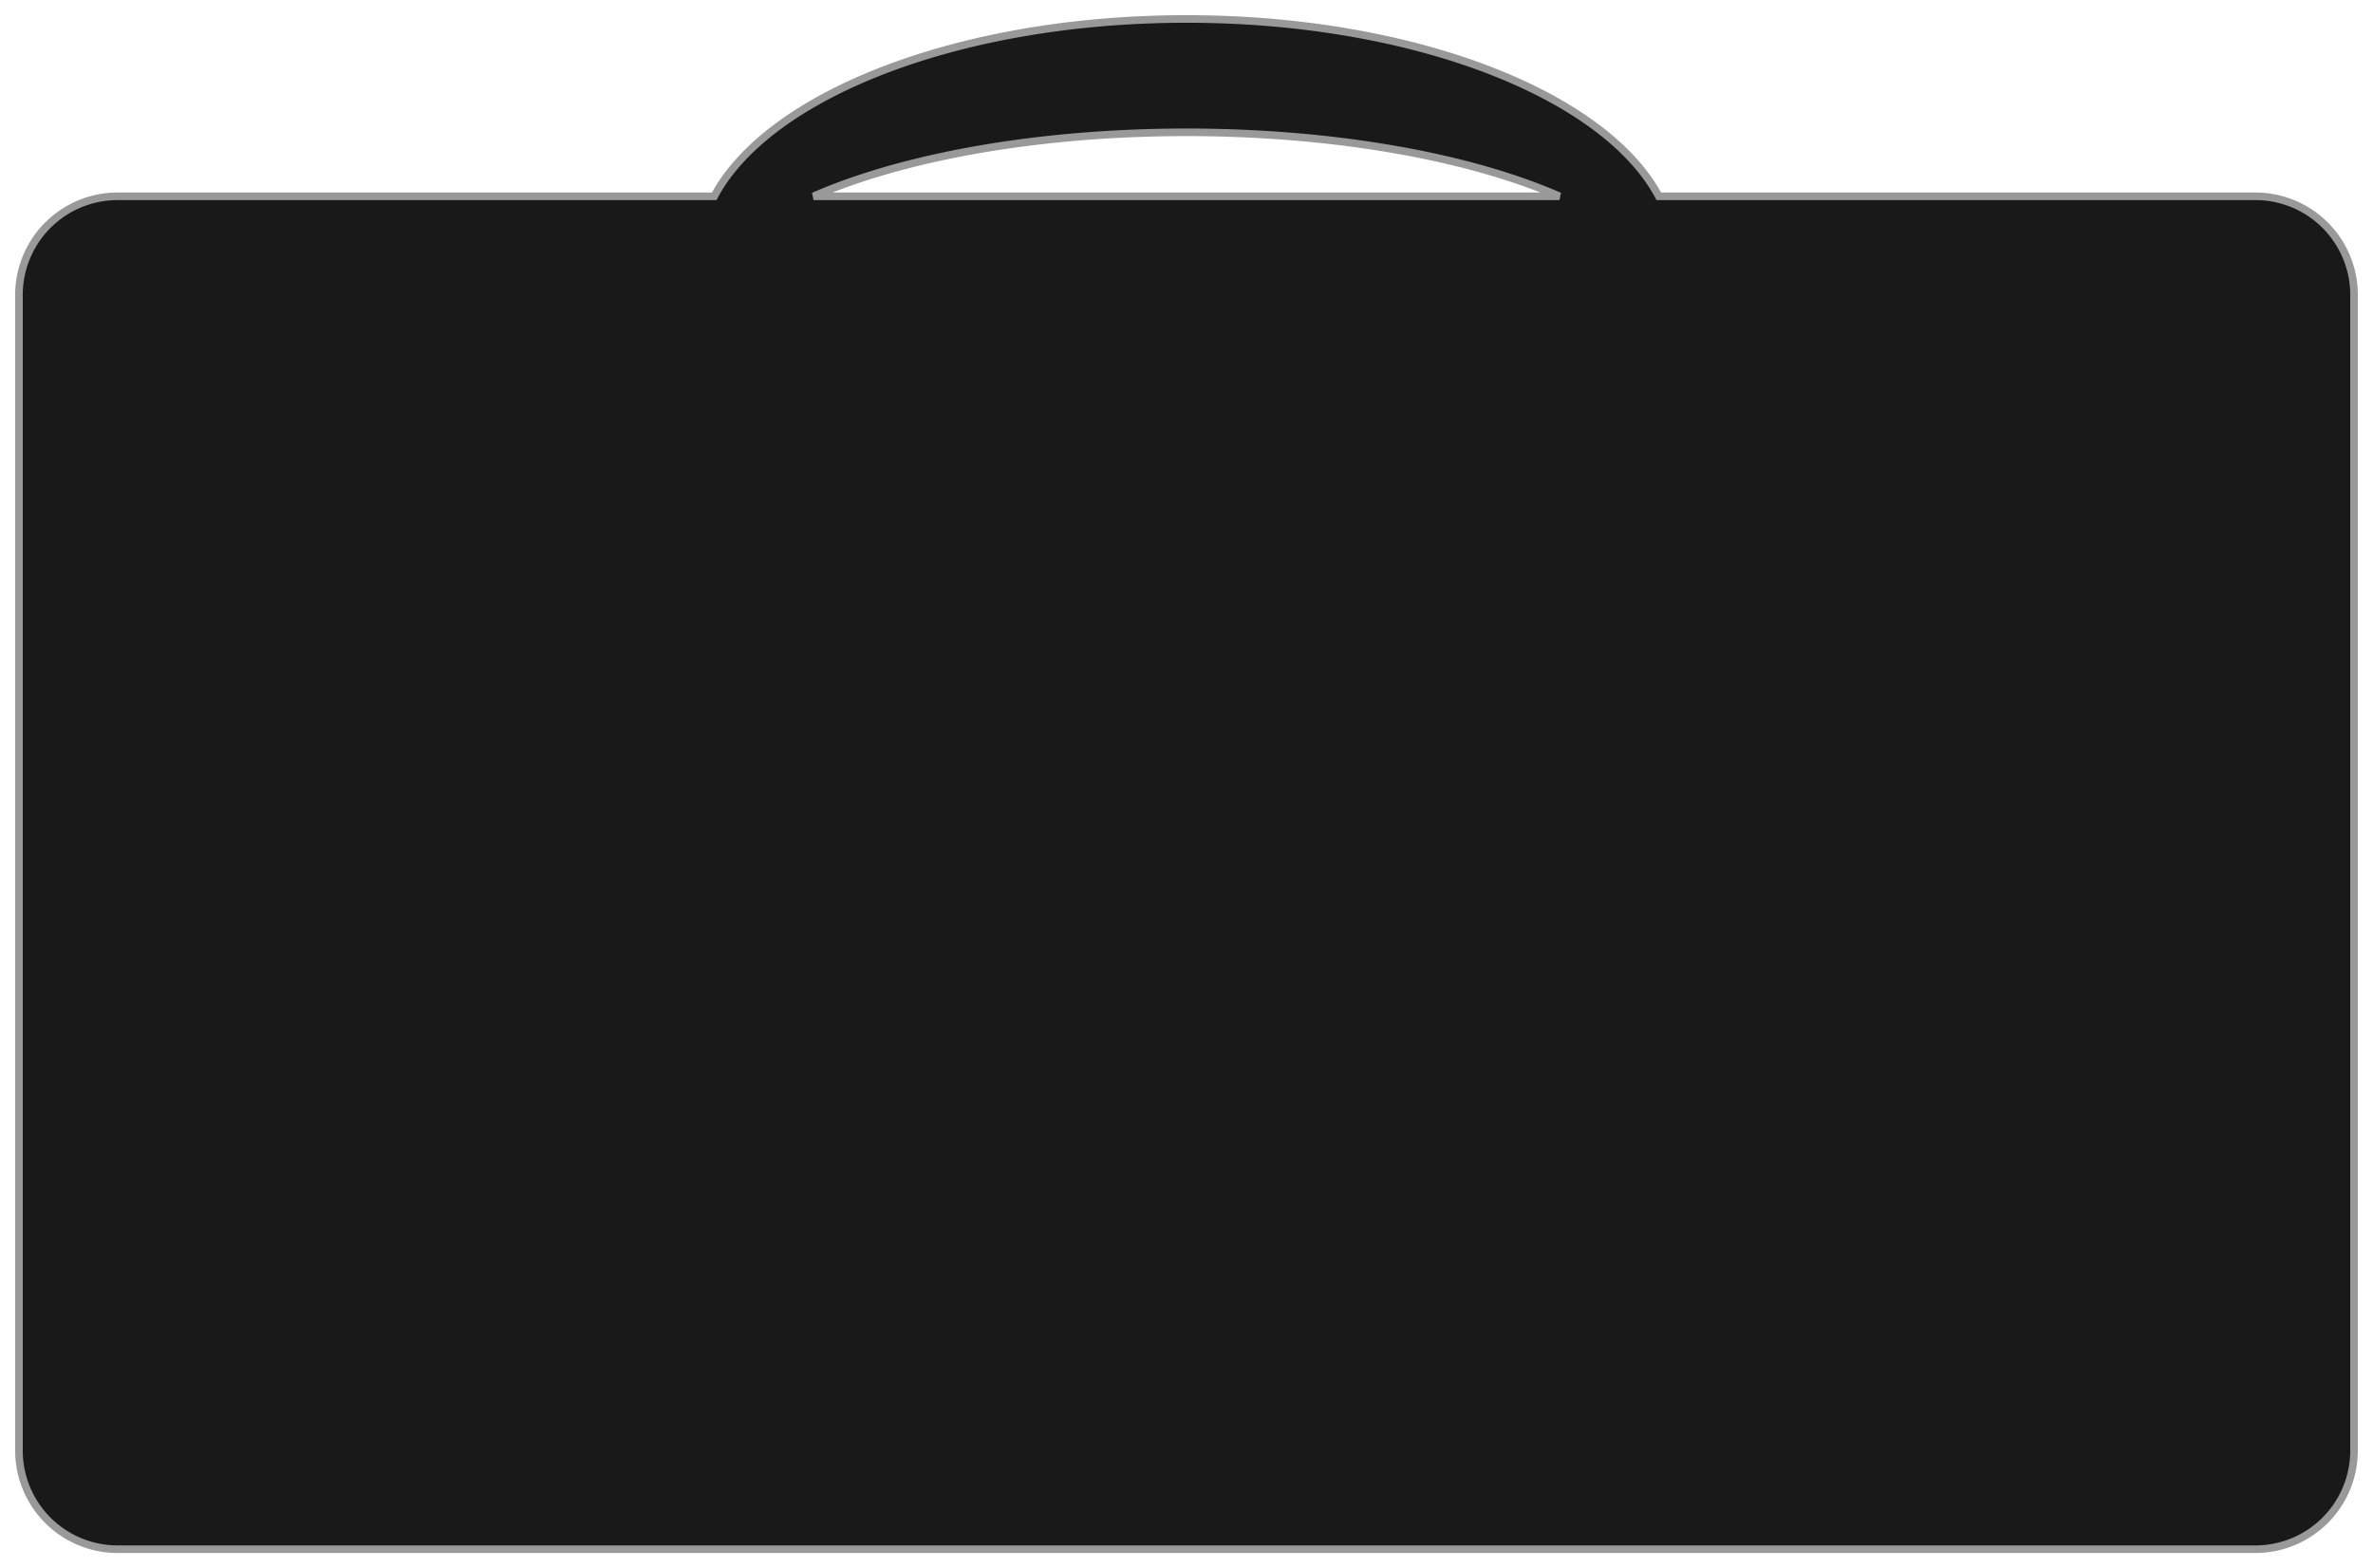 <svg xmlns="http://www.w3.org/2000/svg" viewBox="-3879 -208 938.382 620.149"><defs><style>.a{fill:#191919;stroke:#999;stroke-width:3px}.b{filter:url(#a)}</style><filter id="a" x="-3879" y="-208" width="938.382" height="620.149" filterUnits="userSpaceOnUse"><feOffset dx="3" dy="3"/><feGaussianBlur stdDeviation="3" result="b"/><feFlood flood-opacity=".161"/><feComposite operator="in" in2="b"/><feComposite in="SourceGraphic"/></filter></defs><path class="b a" d="M-3835.5 401.648a39 39 0 0 1-39-39V-94.369a39 39 0 0 1 39-39h235.927c21.532-40.293 97.1-70.131 186.764-70.131s165.234 29.838 186.767 70.131h235.926a39 39 0 0 1 39 39v457.017a39 39 0 0 1-39 39zm570.174-535.018q-9.216-4.032-20.088-7.57c-35.2-11.436-80.447-17.734-127.395-17.734s-92.19 6.3-127.393 17.734q-10.853 3.526-20.089 7.57z"/></svg>